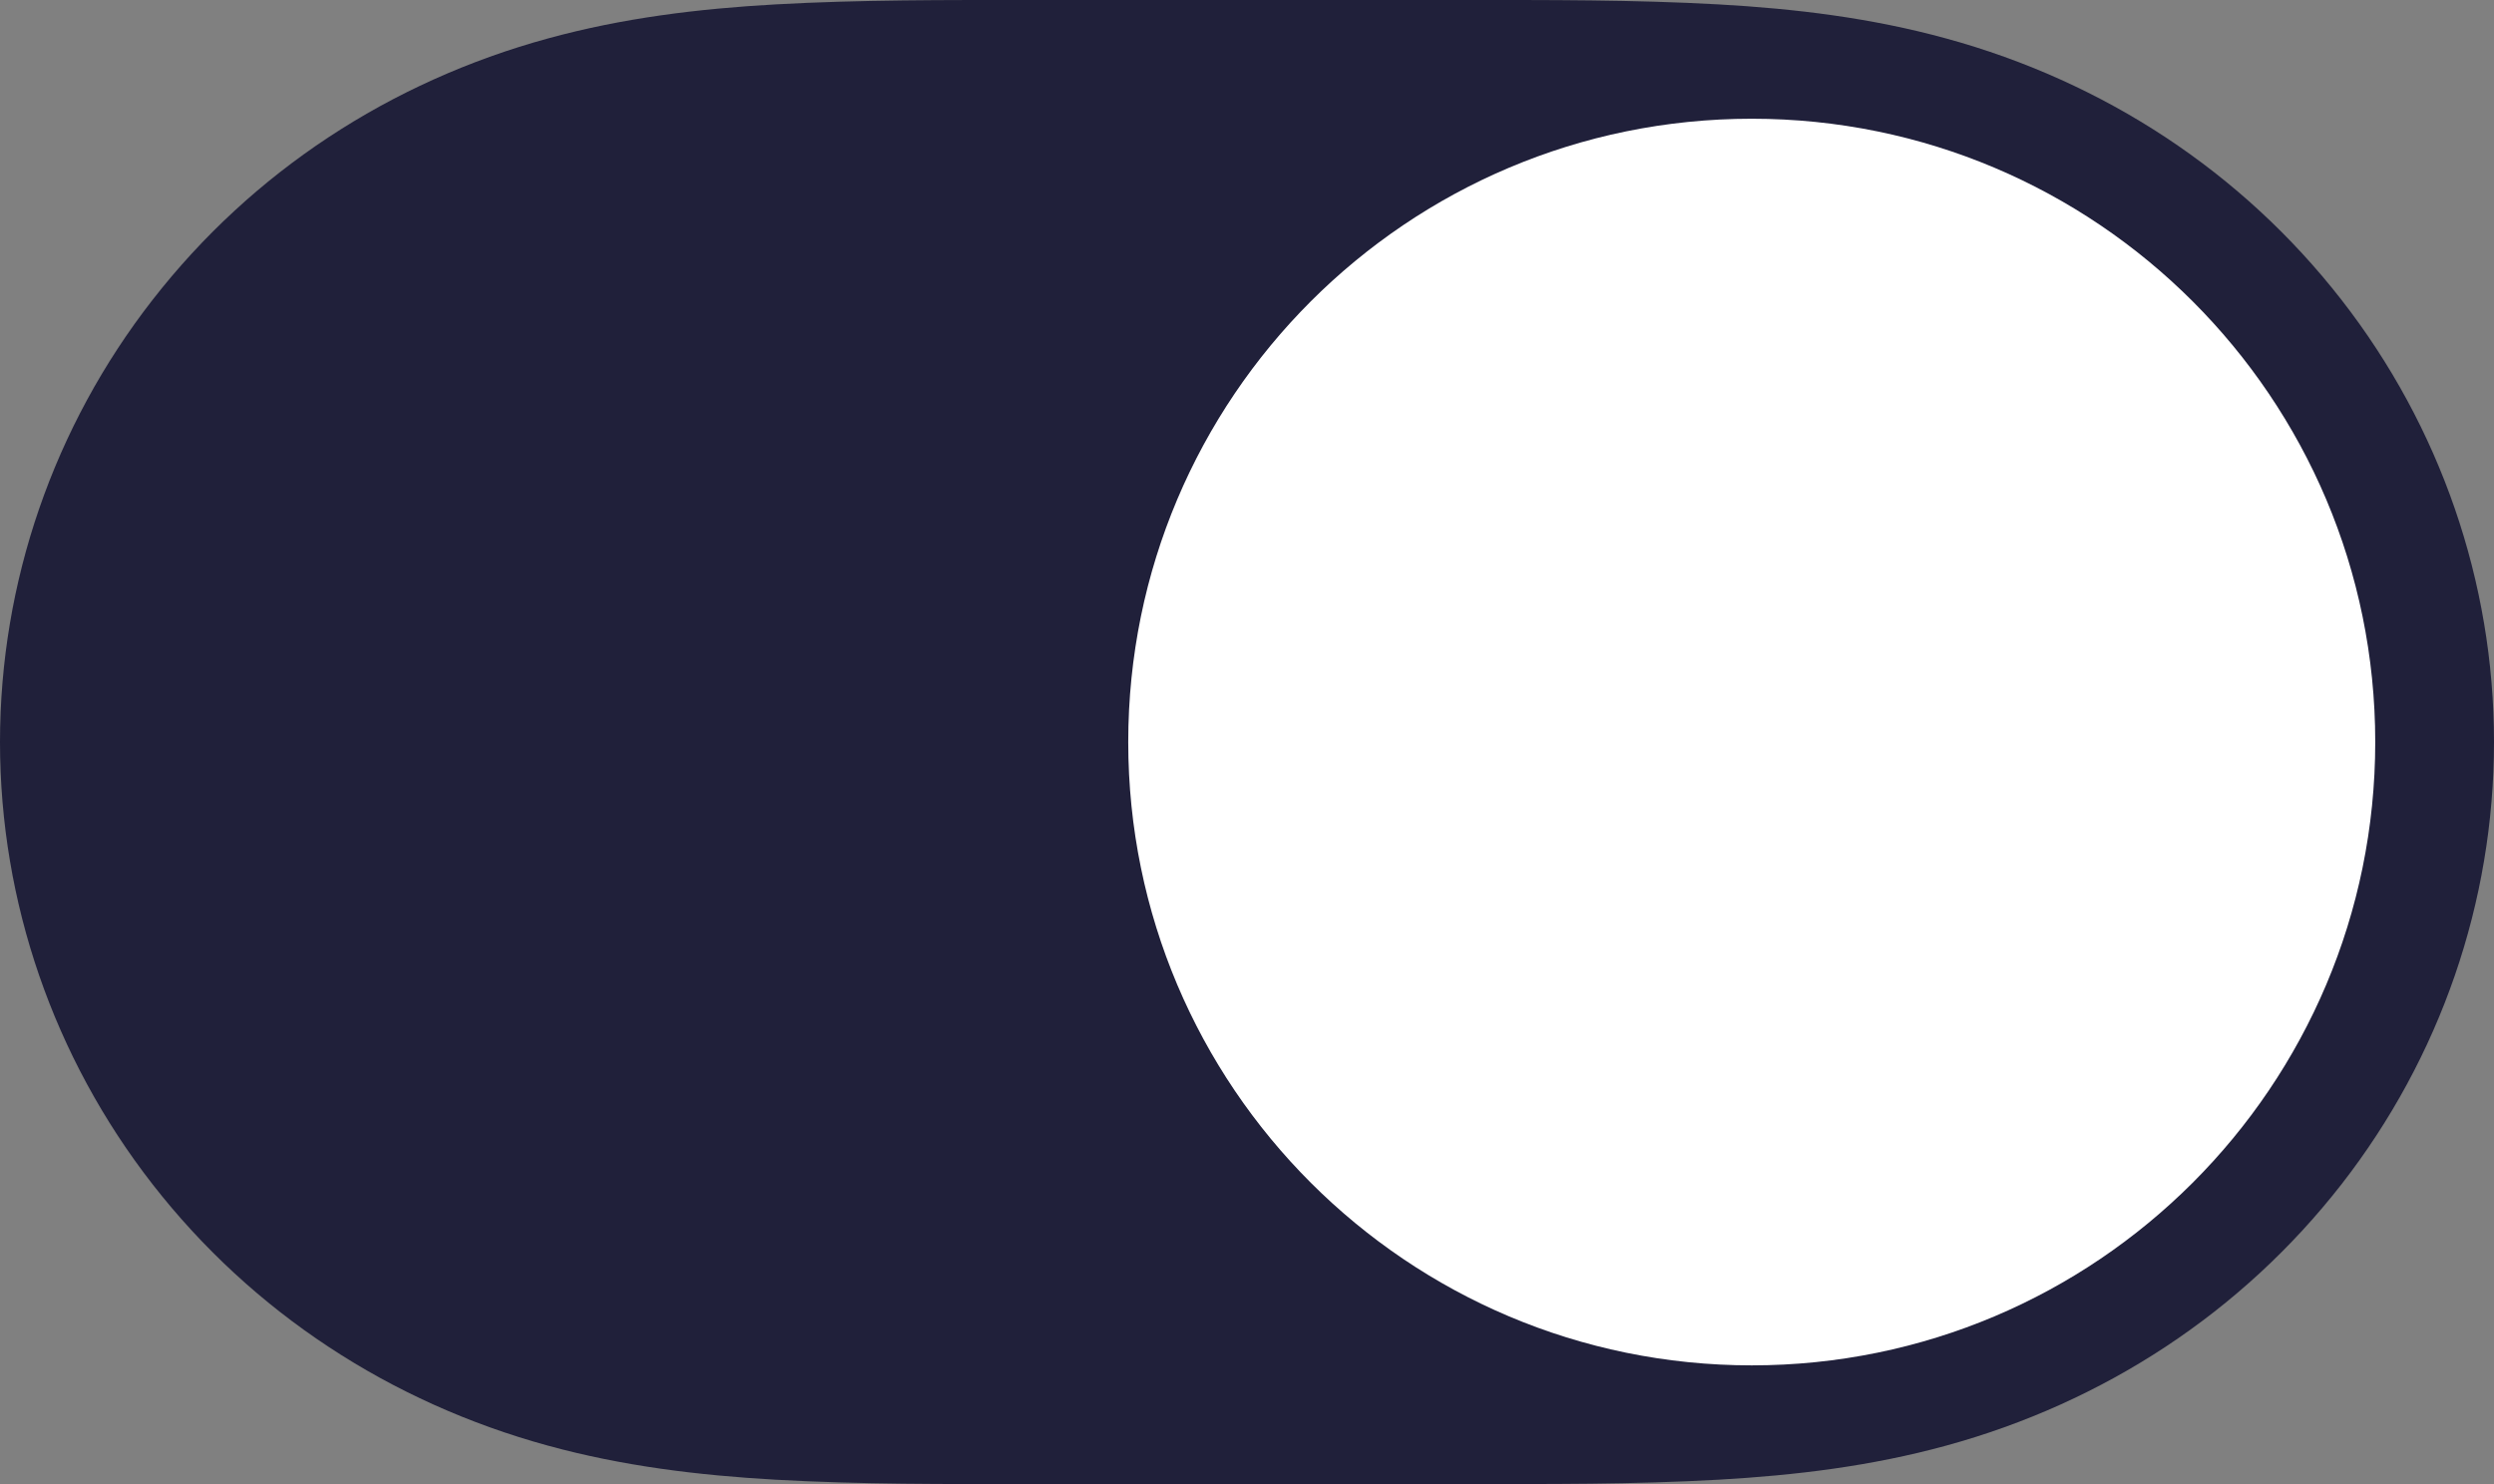 <svg width="42" height="25" viewBox="0 0 42 25" fill="none" xmlns="http://www.w3.org/2000/svg">
<rect x="0" y="0" width="42" height="25" fill="#808080" stroke="none"/>
<path fill-rule="evenodd" clip-rule="evenodd" d="M13.059 0.074C14.492 -0.006 15.923 0 17.356 0C17.366 0 24.617 0 24.617 0C26.078 0 27.509 -0.006 28.941 0.074C30.243 0.147 31.512 0.302 32.774 0.648C35.431 1.375 37.752 2.894 39.43 5.049C41.097 7.189 42 9.809 42 12.499C42 15.193 41.097 17.811 39.43 19.952C37.752 22.105 35.431 23.625 32.774 24.352C31.512 24.698 30.243 24.852 28.941 24.926C27.509 25.007 26.078 24.999 24.645 24.999C24.635 24.999 17.382 25 17.382 25C15.923 24.999 14.492 25.007 13.059 24.926C11.758 24.852 10.489 24.698 9.227 24.352C6.569 23.625 4.249 22.105 2.571 19.952C0.903 17.811 0 15.193 0 12.5C0 9.809 0.903 7.189 2.571 5.049C4.249 2.894 6.569 1.375 9.227 0.648C10.489 0.302 11.758 0.147 13.059 0.074Z" fill="#20203A"/>
<path fill-rule="evenodd" clip-rule="evenodd" d="M29.5 23C35.299 23 40 18.299 40 12.5C40 6.701 35.299 2 29.5 2C23.701 2 19 6.701 19 12.5C19 18.299 23.701 23 29.5 23Z" fill="white"/>
</svg>
